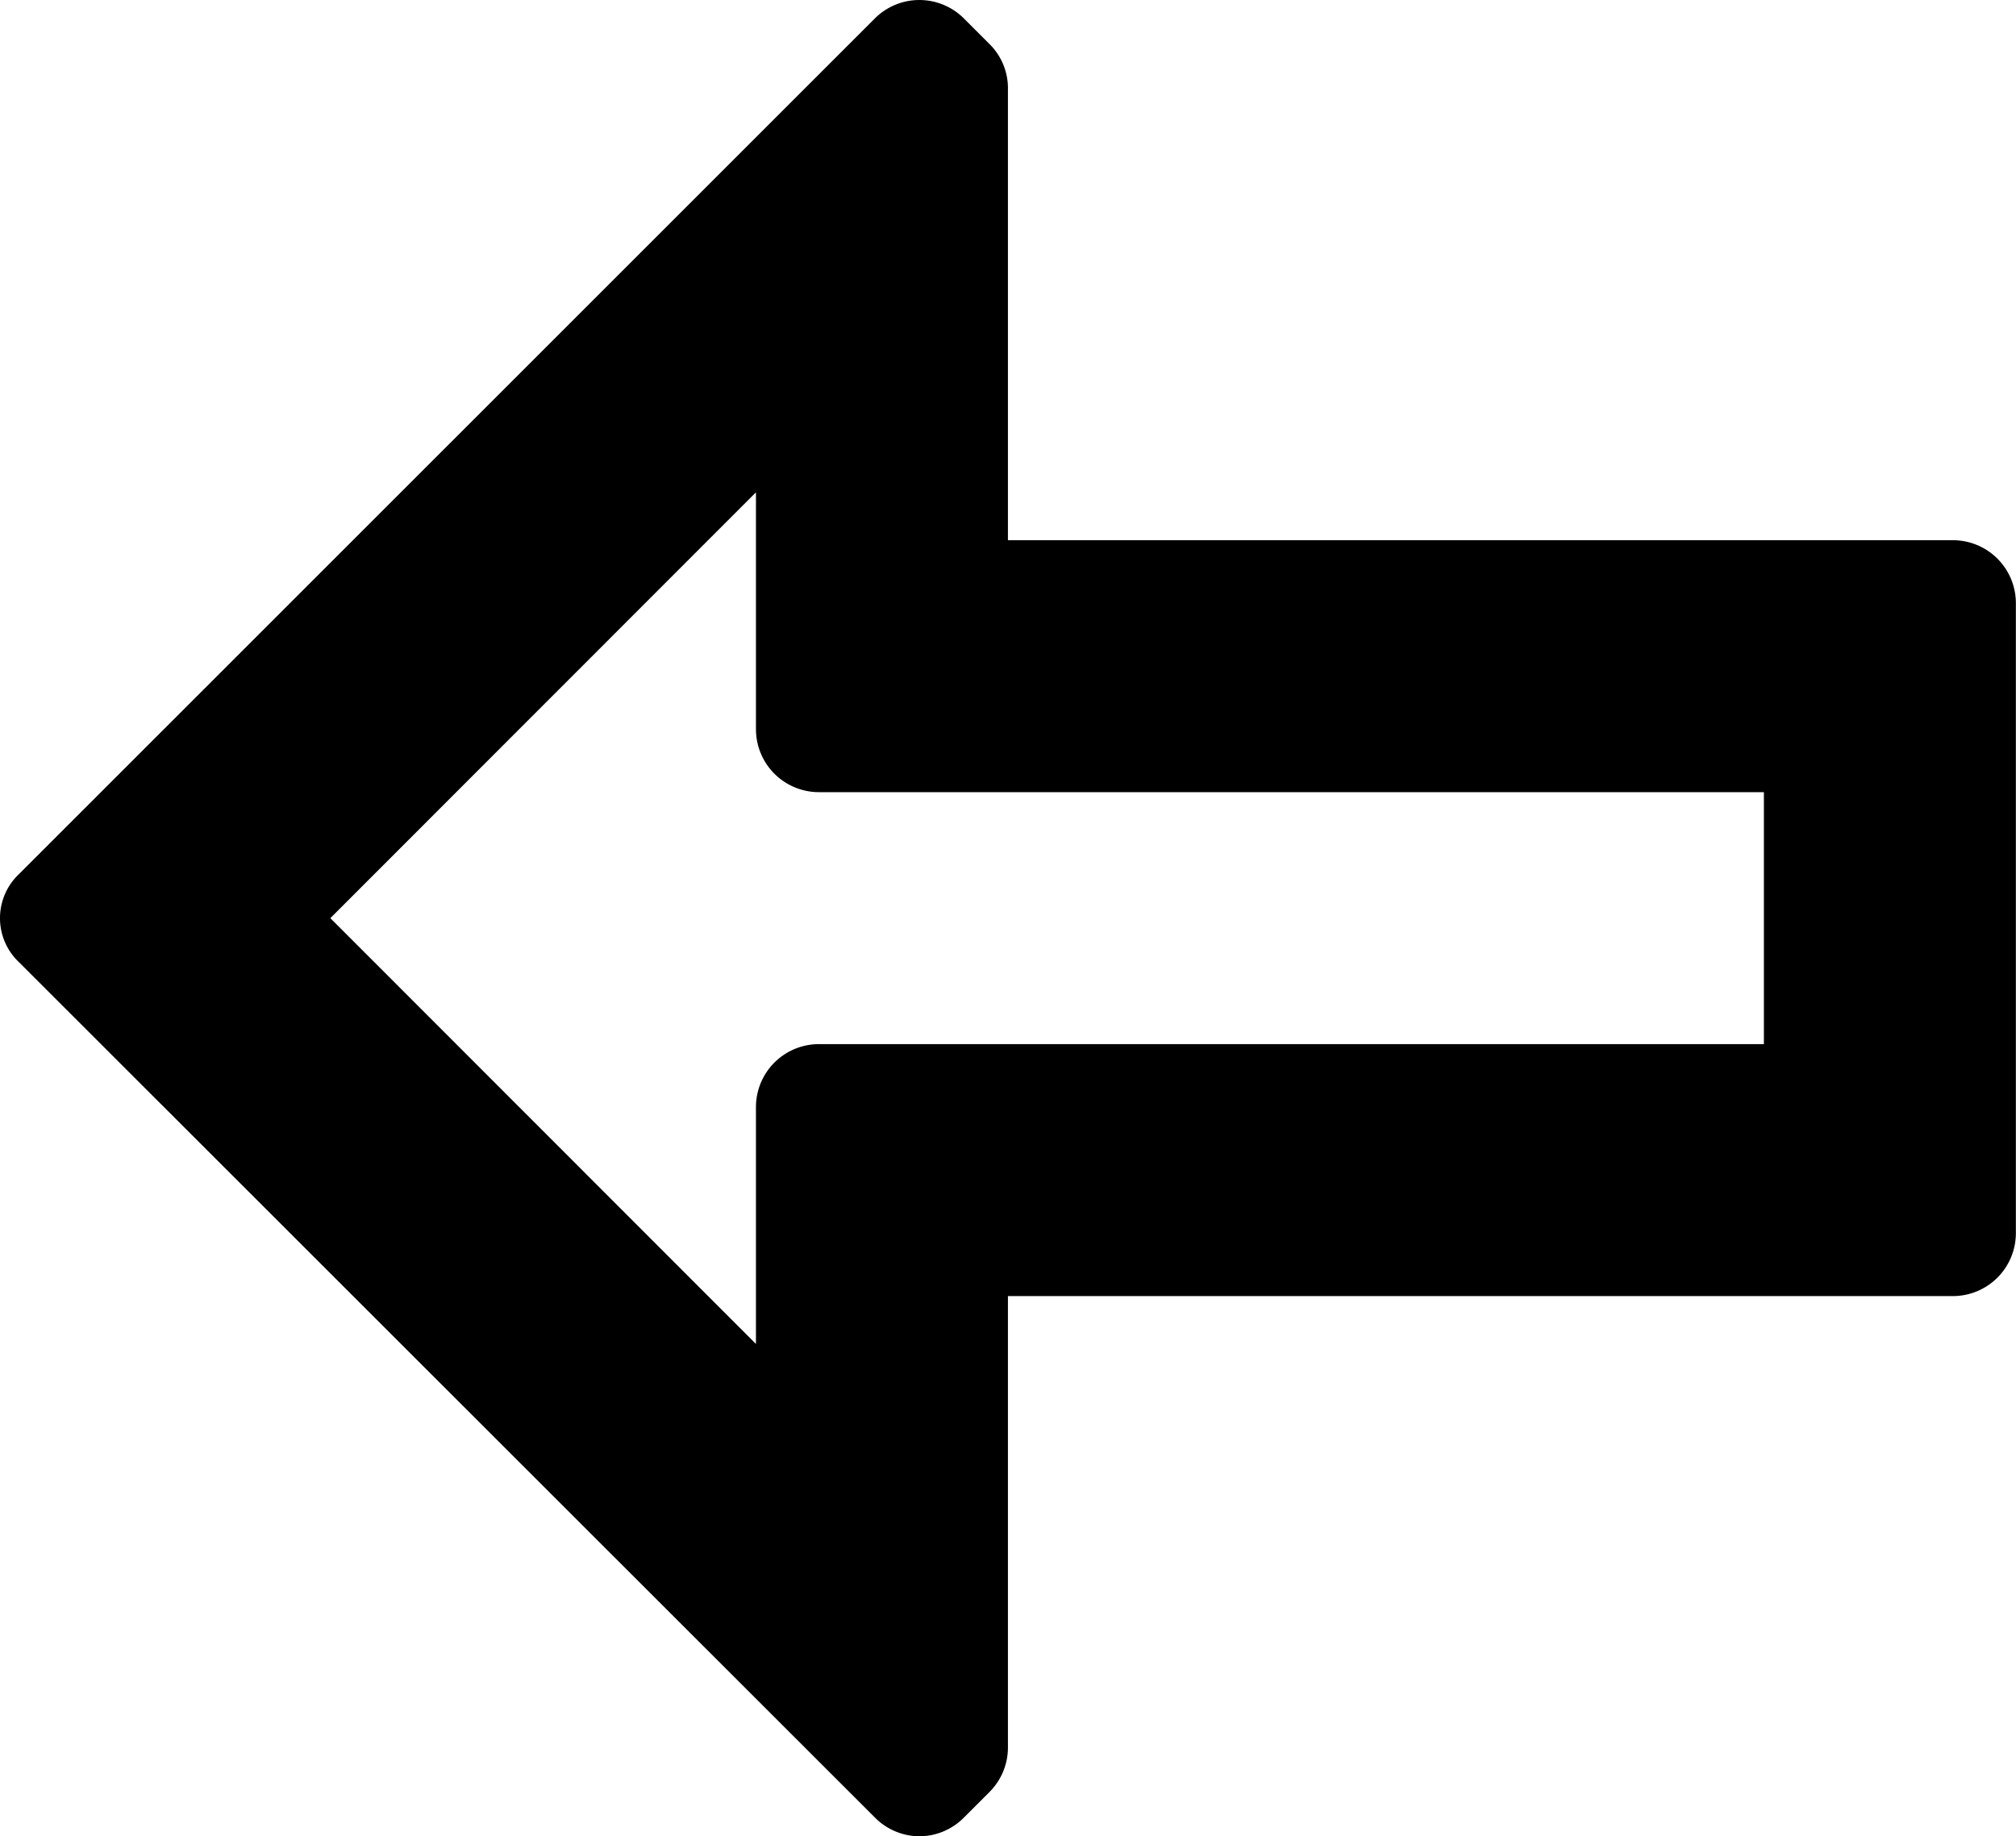 <svg id="arrow_large_backward_outlined" xmlns="http://www.w3.org/2000/svg" width="16.001" height="14.576" viewBox="0 0 16.001 14.576">
  <path id="Icon_color" data-name="Icon color" d="M7.3,14.576a.5.5,0,0,1-.355-.148L.151,7.638a.481.481,0,0,1,0-.7L6.942.148a.5.5,0,0,1,.71,0l.2.2A.493.493,0,0,1,8,.708V4.288h7.5a.5.5,0,0,1,.5.5v5a.5.5,0,0,1-.5.5H8v3.58a.5.5,0,0,1-.15.36l-.2.2A.5.5,0,0,1,7.3,14.576ZM6,3.908,2.622,7.288,6,10.668V8.788a.5.5,0,0,1,.5-.5H14v-2H6.5a.5.5,0,0,1-.5-.5Z" transform="translate(0 0)"/>
</svg>
